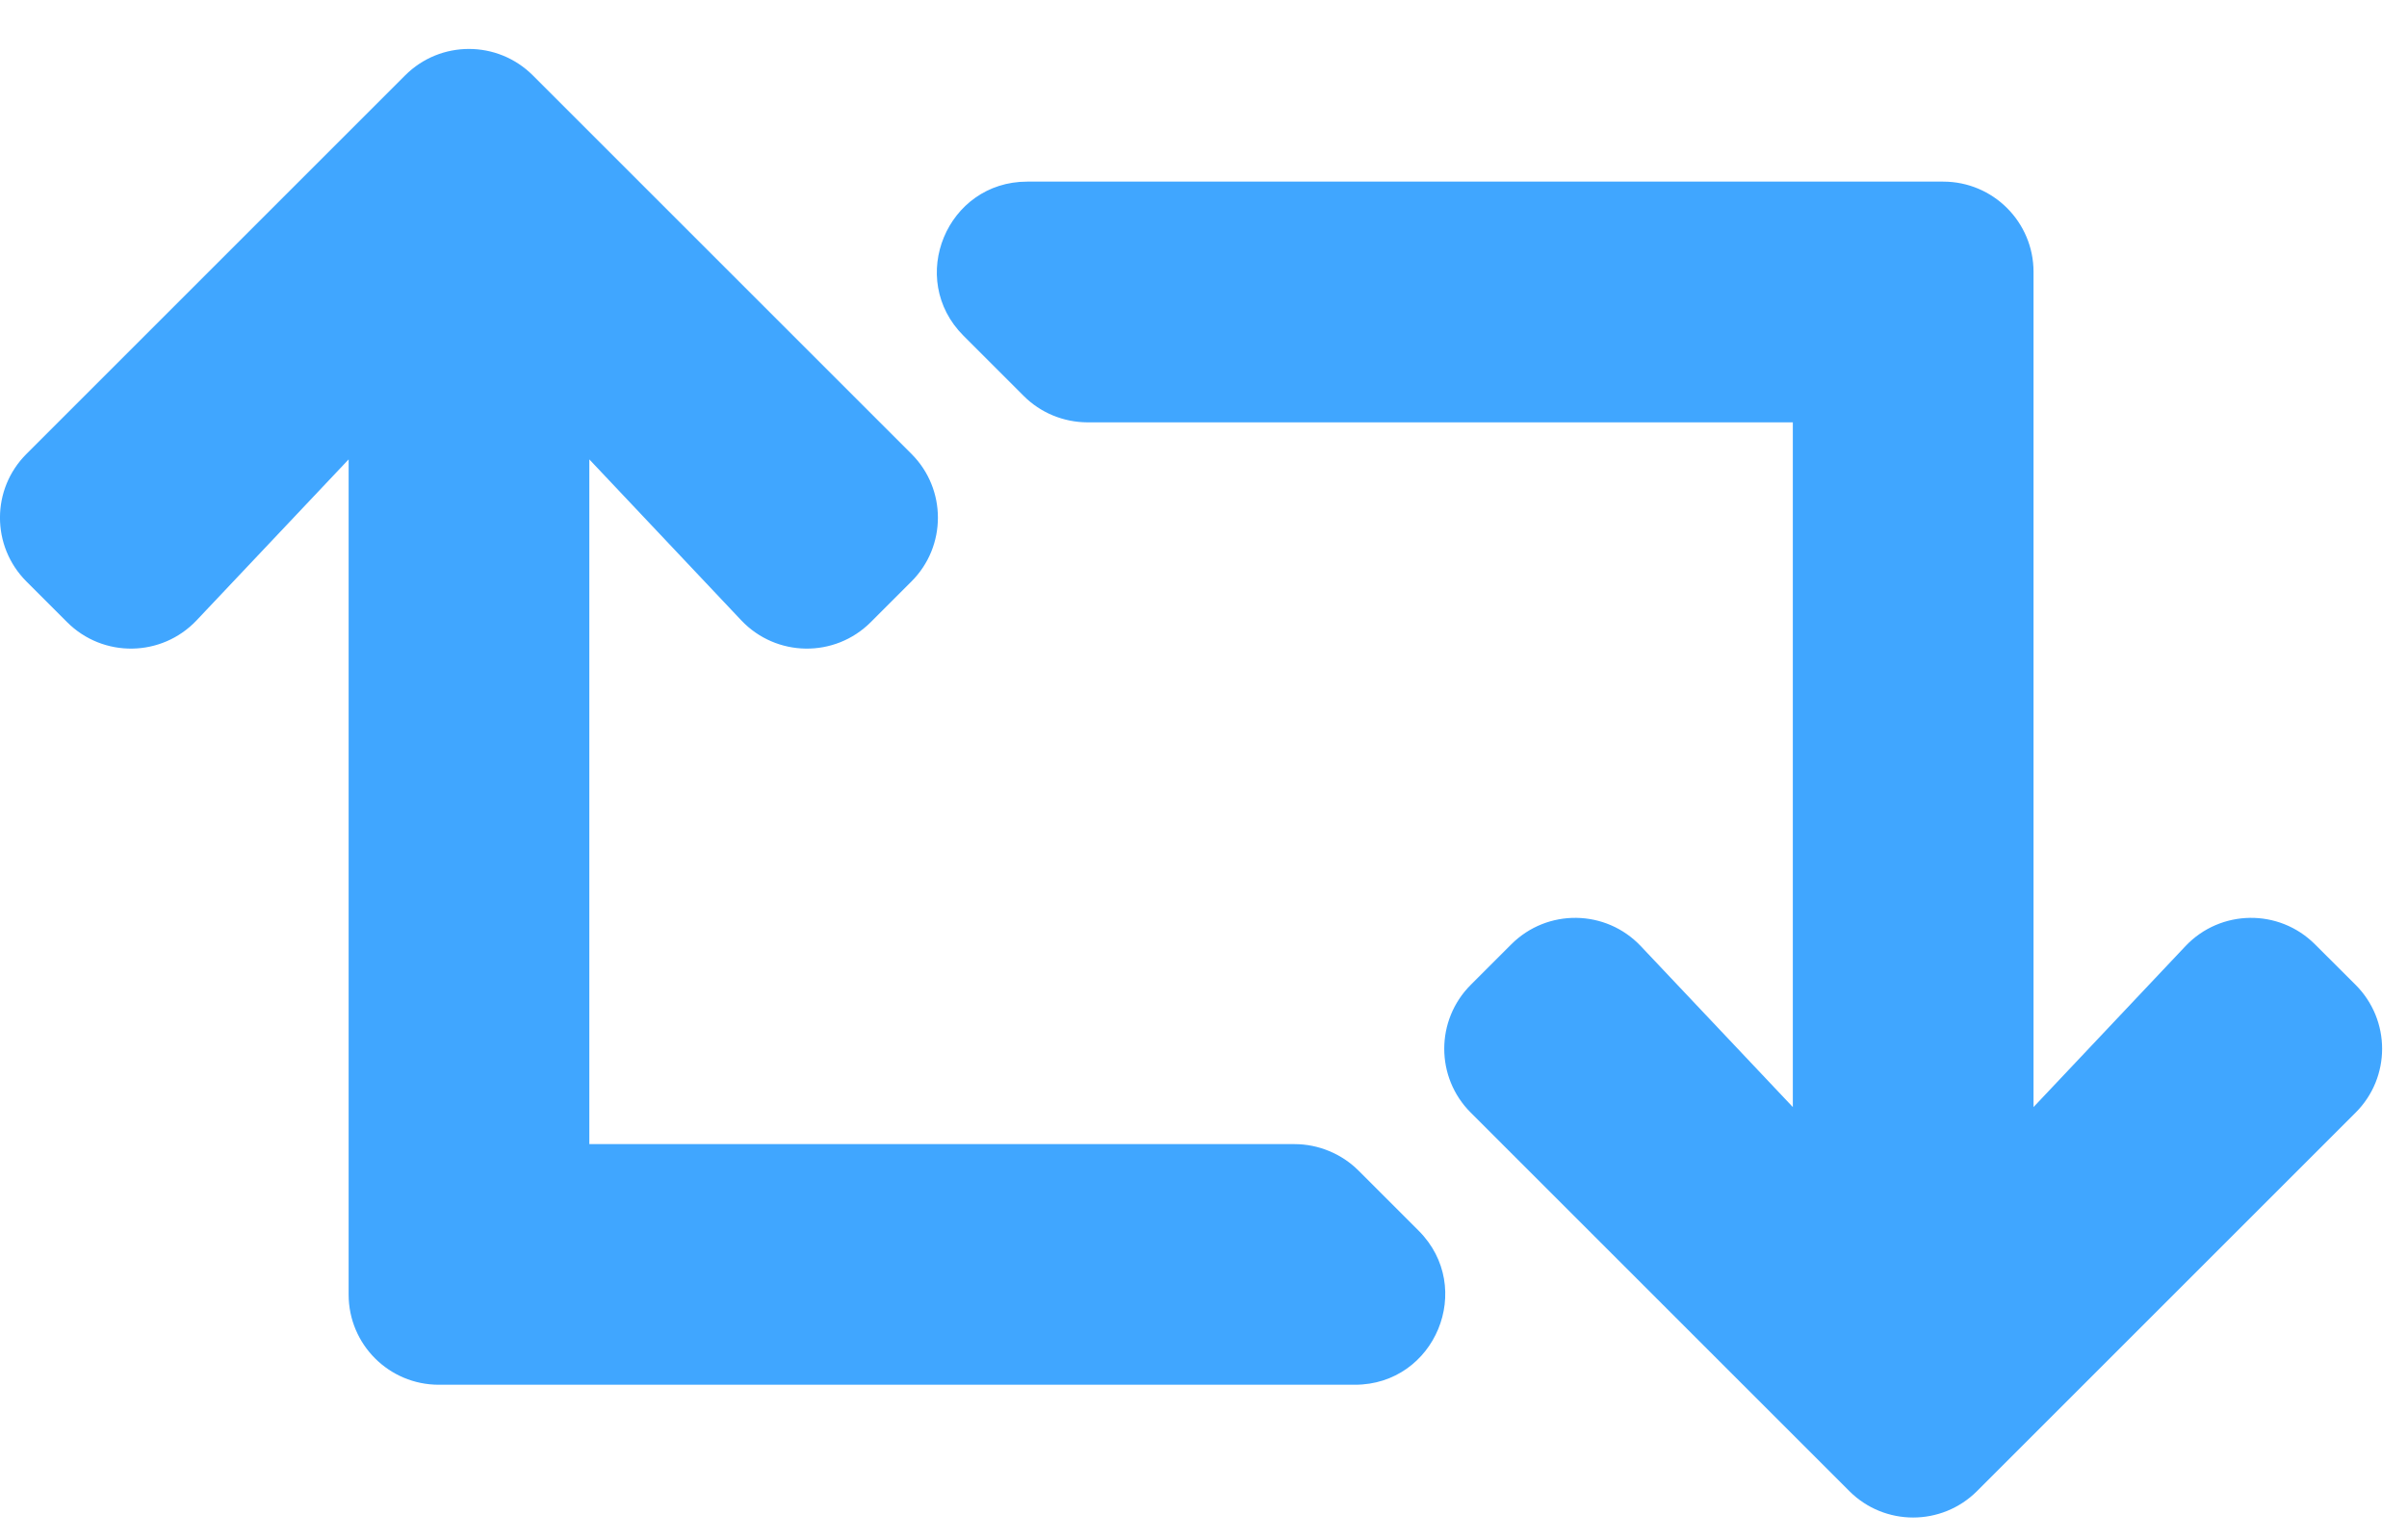 <svg width="25" height="16" viewBox="0 0 25 16" fill="none" xmlns="http://www.w3.org/2000/svg">
<path id="Vector" d="M24.467 11.559L20.534 15.492C20.167 15.858 19.574 15.858 19.208 15.492L15.275 11.559C14.909 11.193 14.909 10.6 15.275 10.233L15.697 9.811C16.071 9.437 16.679 9.446 17.042 9.83L18.621 11.502V4.388H11.294C11.046 4.387 10.807 4.289 10.632 4.113L10.007 3.488C9.416 2.897 9.834 1.887 10.669 1.887H20.183C20.701 1.887 21.121 2.307 21.121 2.825V11.502L22.699 9.83C23.062 9.446 23.67 9.437 24.044 9.811L24.467 10.233C24.833 10.6 24.833 11.193 24.467 11.559ZM14.11 12.162C14.023 12.075 13.919 12.006 13.805 11.959C13.692 11.912 13.57 11.887 13.447 11.887H6.121V4.773L7.699 6.445C8.062 6.829 8.67 6.838 9.044 6.464L9.467 6.041C9.833 5.675 9.833 5.082 9.467 4.716L5.534 0.783C5.167 0.417 4.574 0.417 4.208 0.783L0.275 4.716C-0.092 5.082 -0.092 5.675 0.275 6.042L0.697 6.464C1.071 6.838 1.679 6.829 2.042 6.445L3.621 4.773V13.45C3.621 13.968 4.04 14.387 4.558 14.387H14.072C14.907 14.387 15.325 13.378 14.735 12.787L14.11 12.162Z" fill="#40A6FF"/>
</svg>
